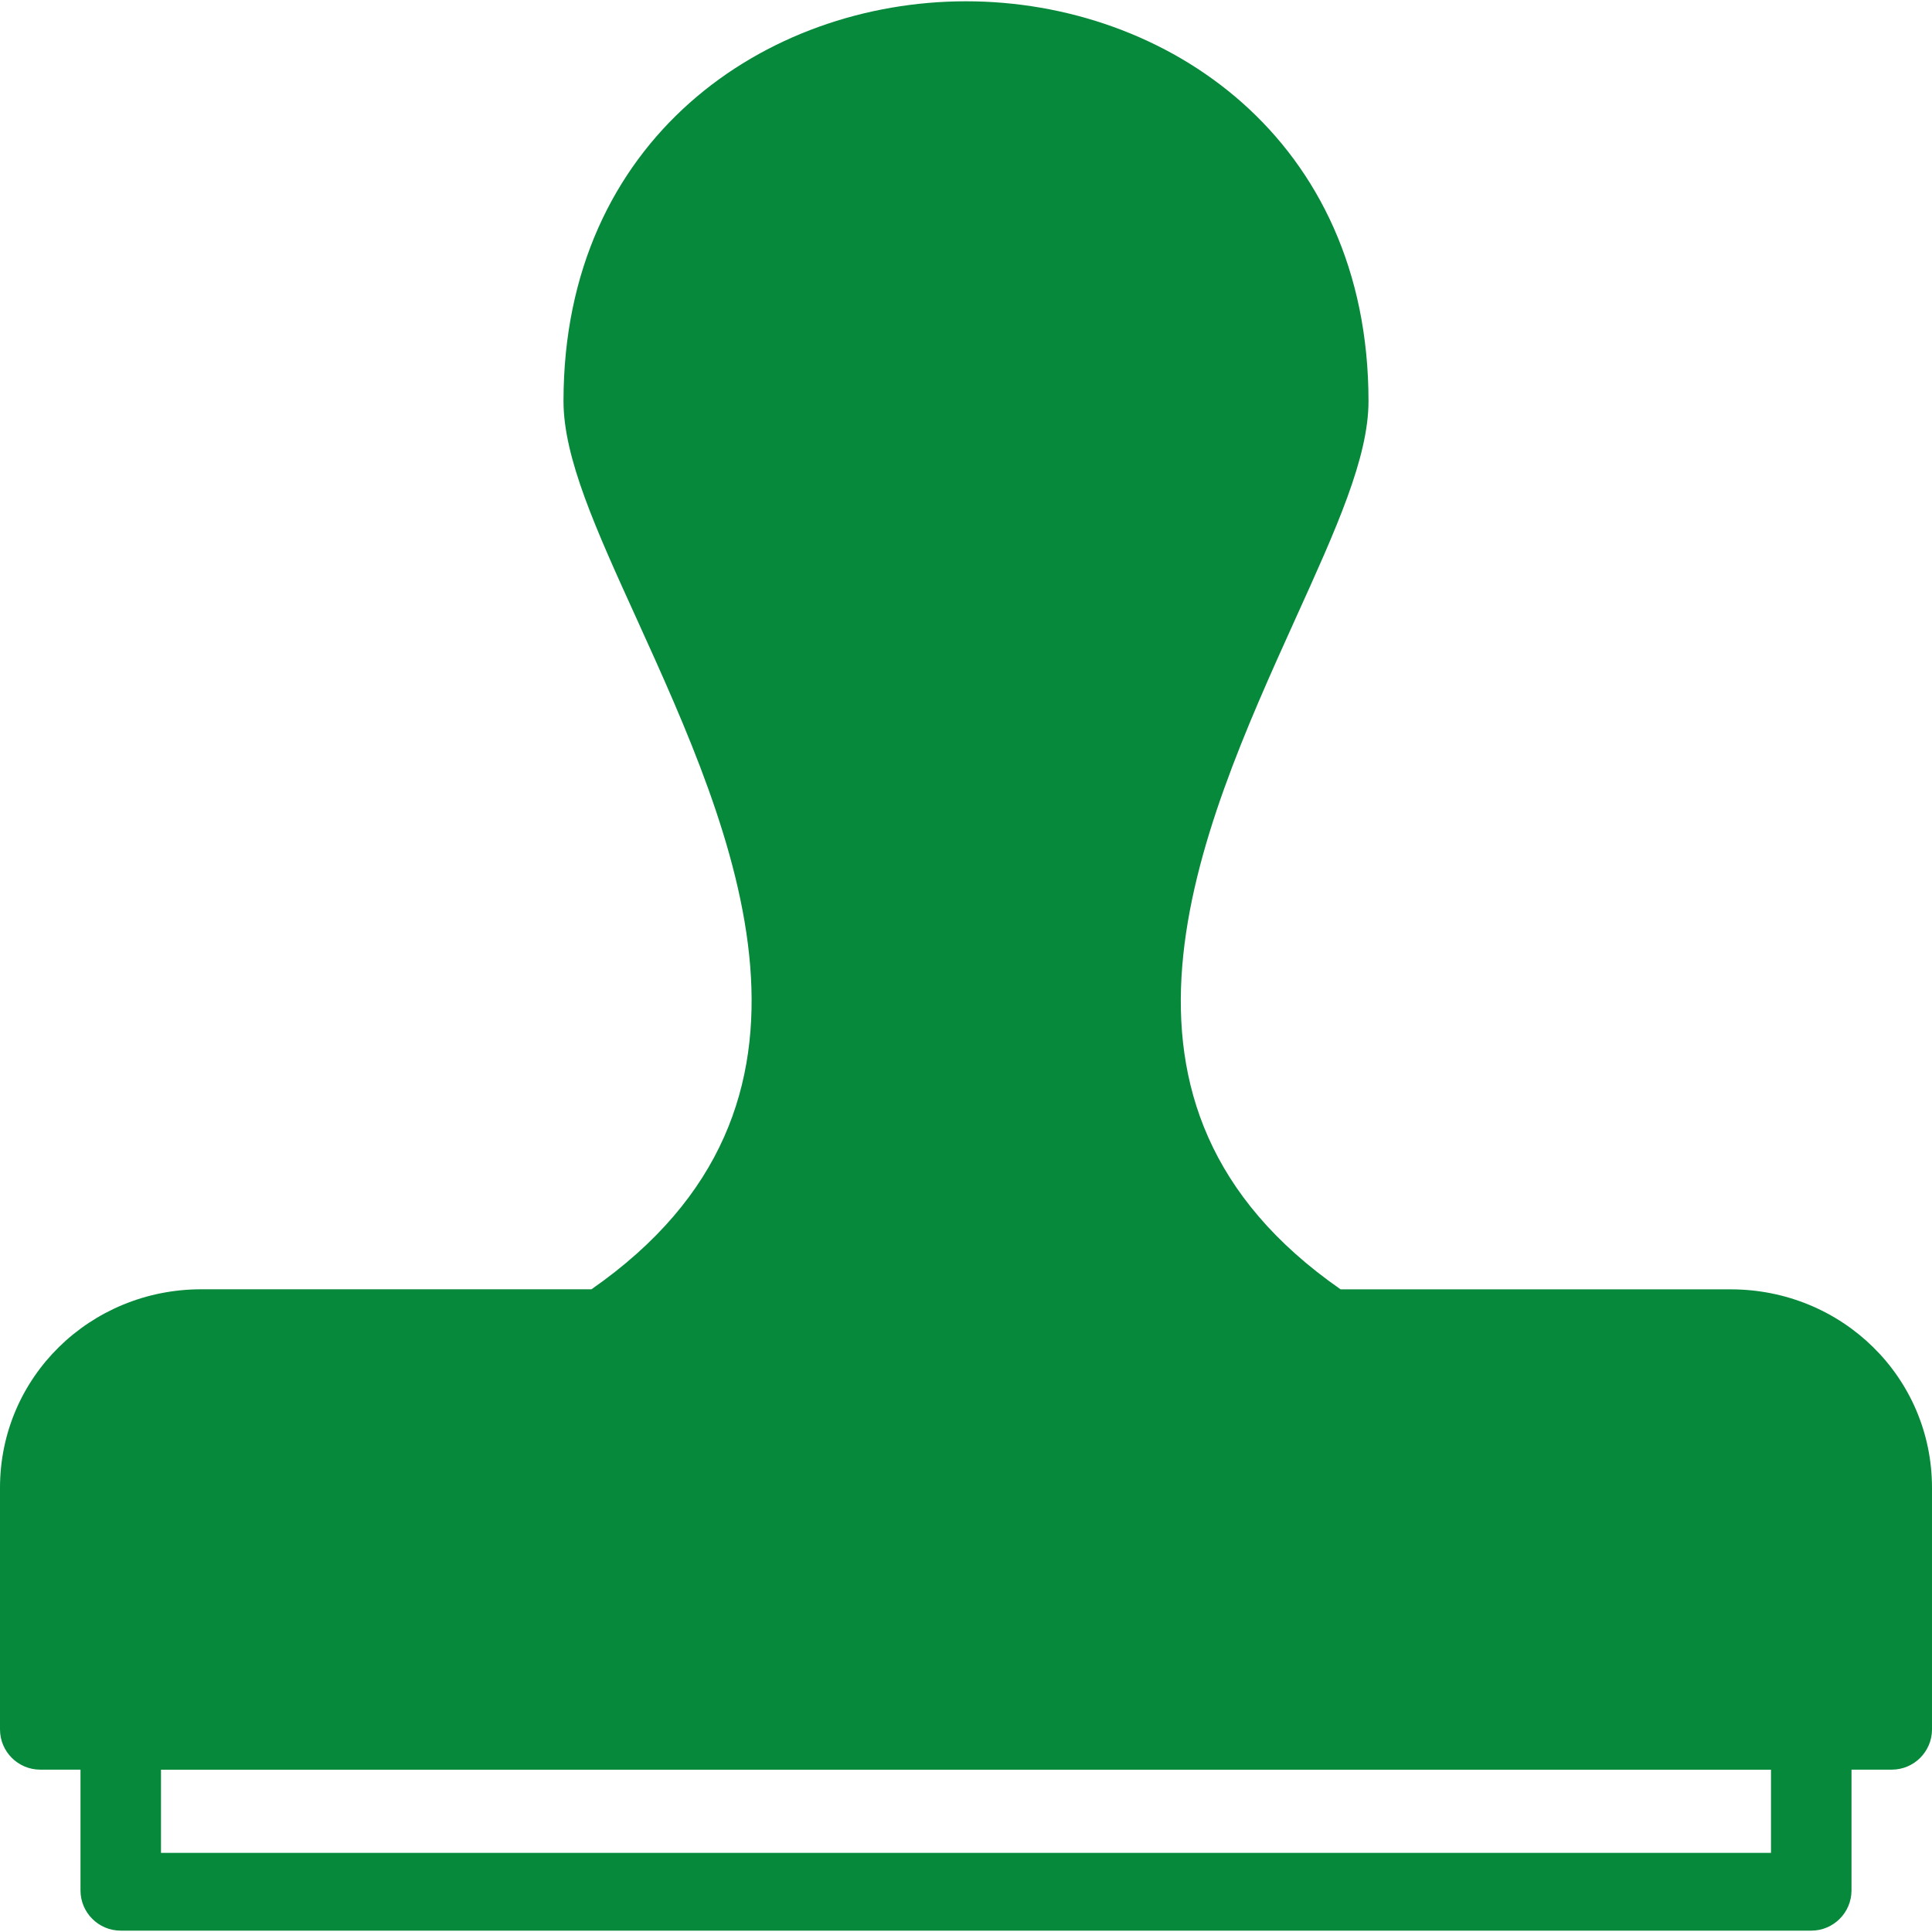 <svg xmlns="http://www.w3.org/2000/svg" width="30" height="30" viewBox="0 0 30 30">
    <path fill="#06893A" fill-rule="nonzero" d="M26.875 20.021h-6.058c-4.106-2.856-2.218-7.062-.7-10.416.633-1.396 1.133-2.498 1.133-3.376 0-4.077-3.145-6.209-6.251-6.209C11.892.021 8.75 2.154 8.75 6.229c0 .881.502 1.987 1.137 3.382 1.522 3.349 3.41 7.545-.703 10.409H3.125C1.403 20.02 0 21.38 0 23.104v3.75c0 .345.28.625.625.625h.625v1.875c0 .345.28.625.625.625h26.25c.345 0 .625-.28.625-.625v-1.875h.625c.345 0 .625-.28.625-.625v-3.75c0-1.724-1.402-3.083-3.125-3.083zm.625 8.75h-25V27.48h25v1.291z"/>
</svg>
